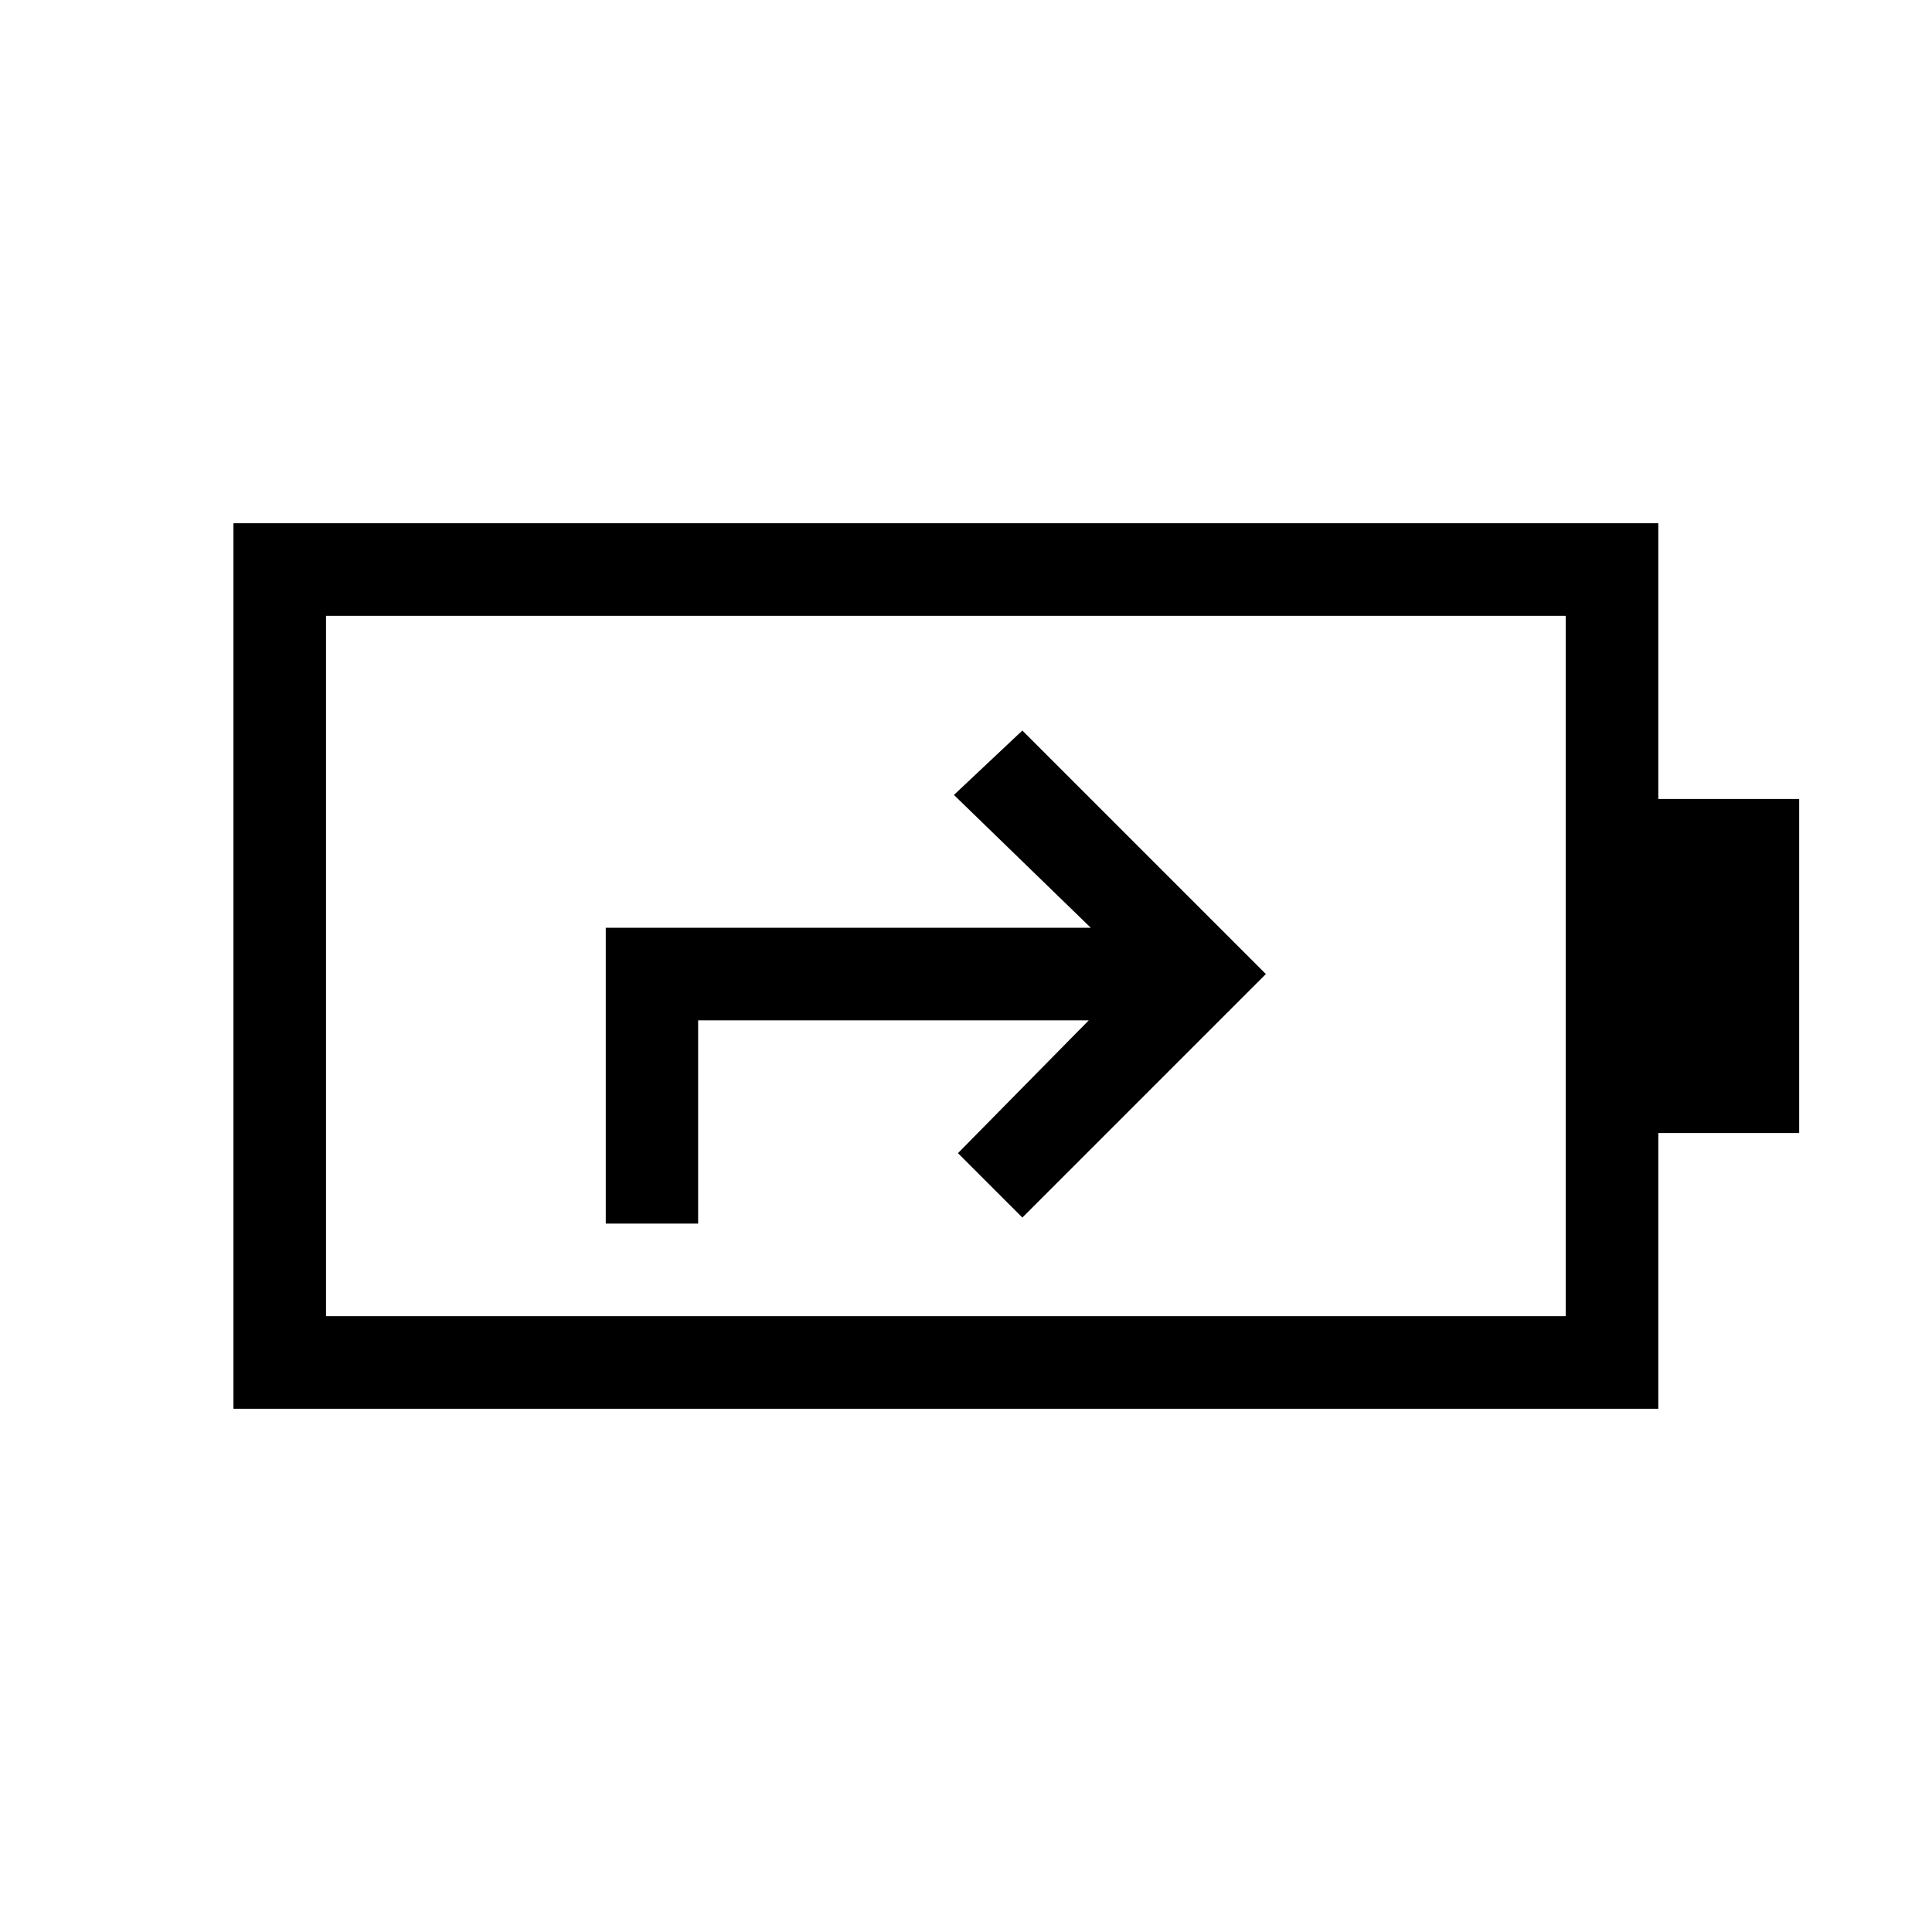 <svg xmlns="http://www.w3.org/2000/svg" height="20" viewBox="0 -960 960 960" width="20"><path d="M301-352h45.9v-101H541l-65 66 32 32 121-121-121-121-34 32 68 66H301v147Zm-139 46h616v-348H162v348Zm-46 46v-440h708v137h70v166h-70v137H116Zm46-46v-348 348Z"/></svg>